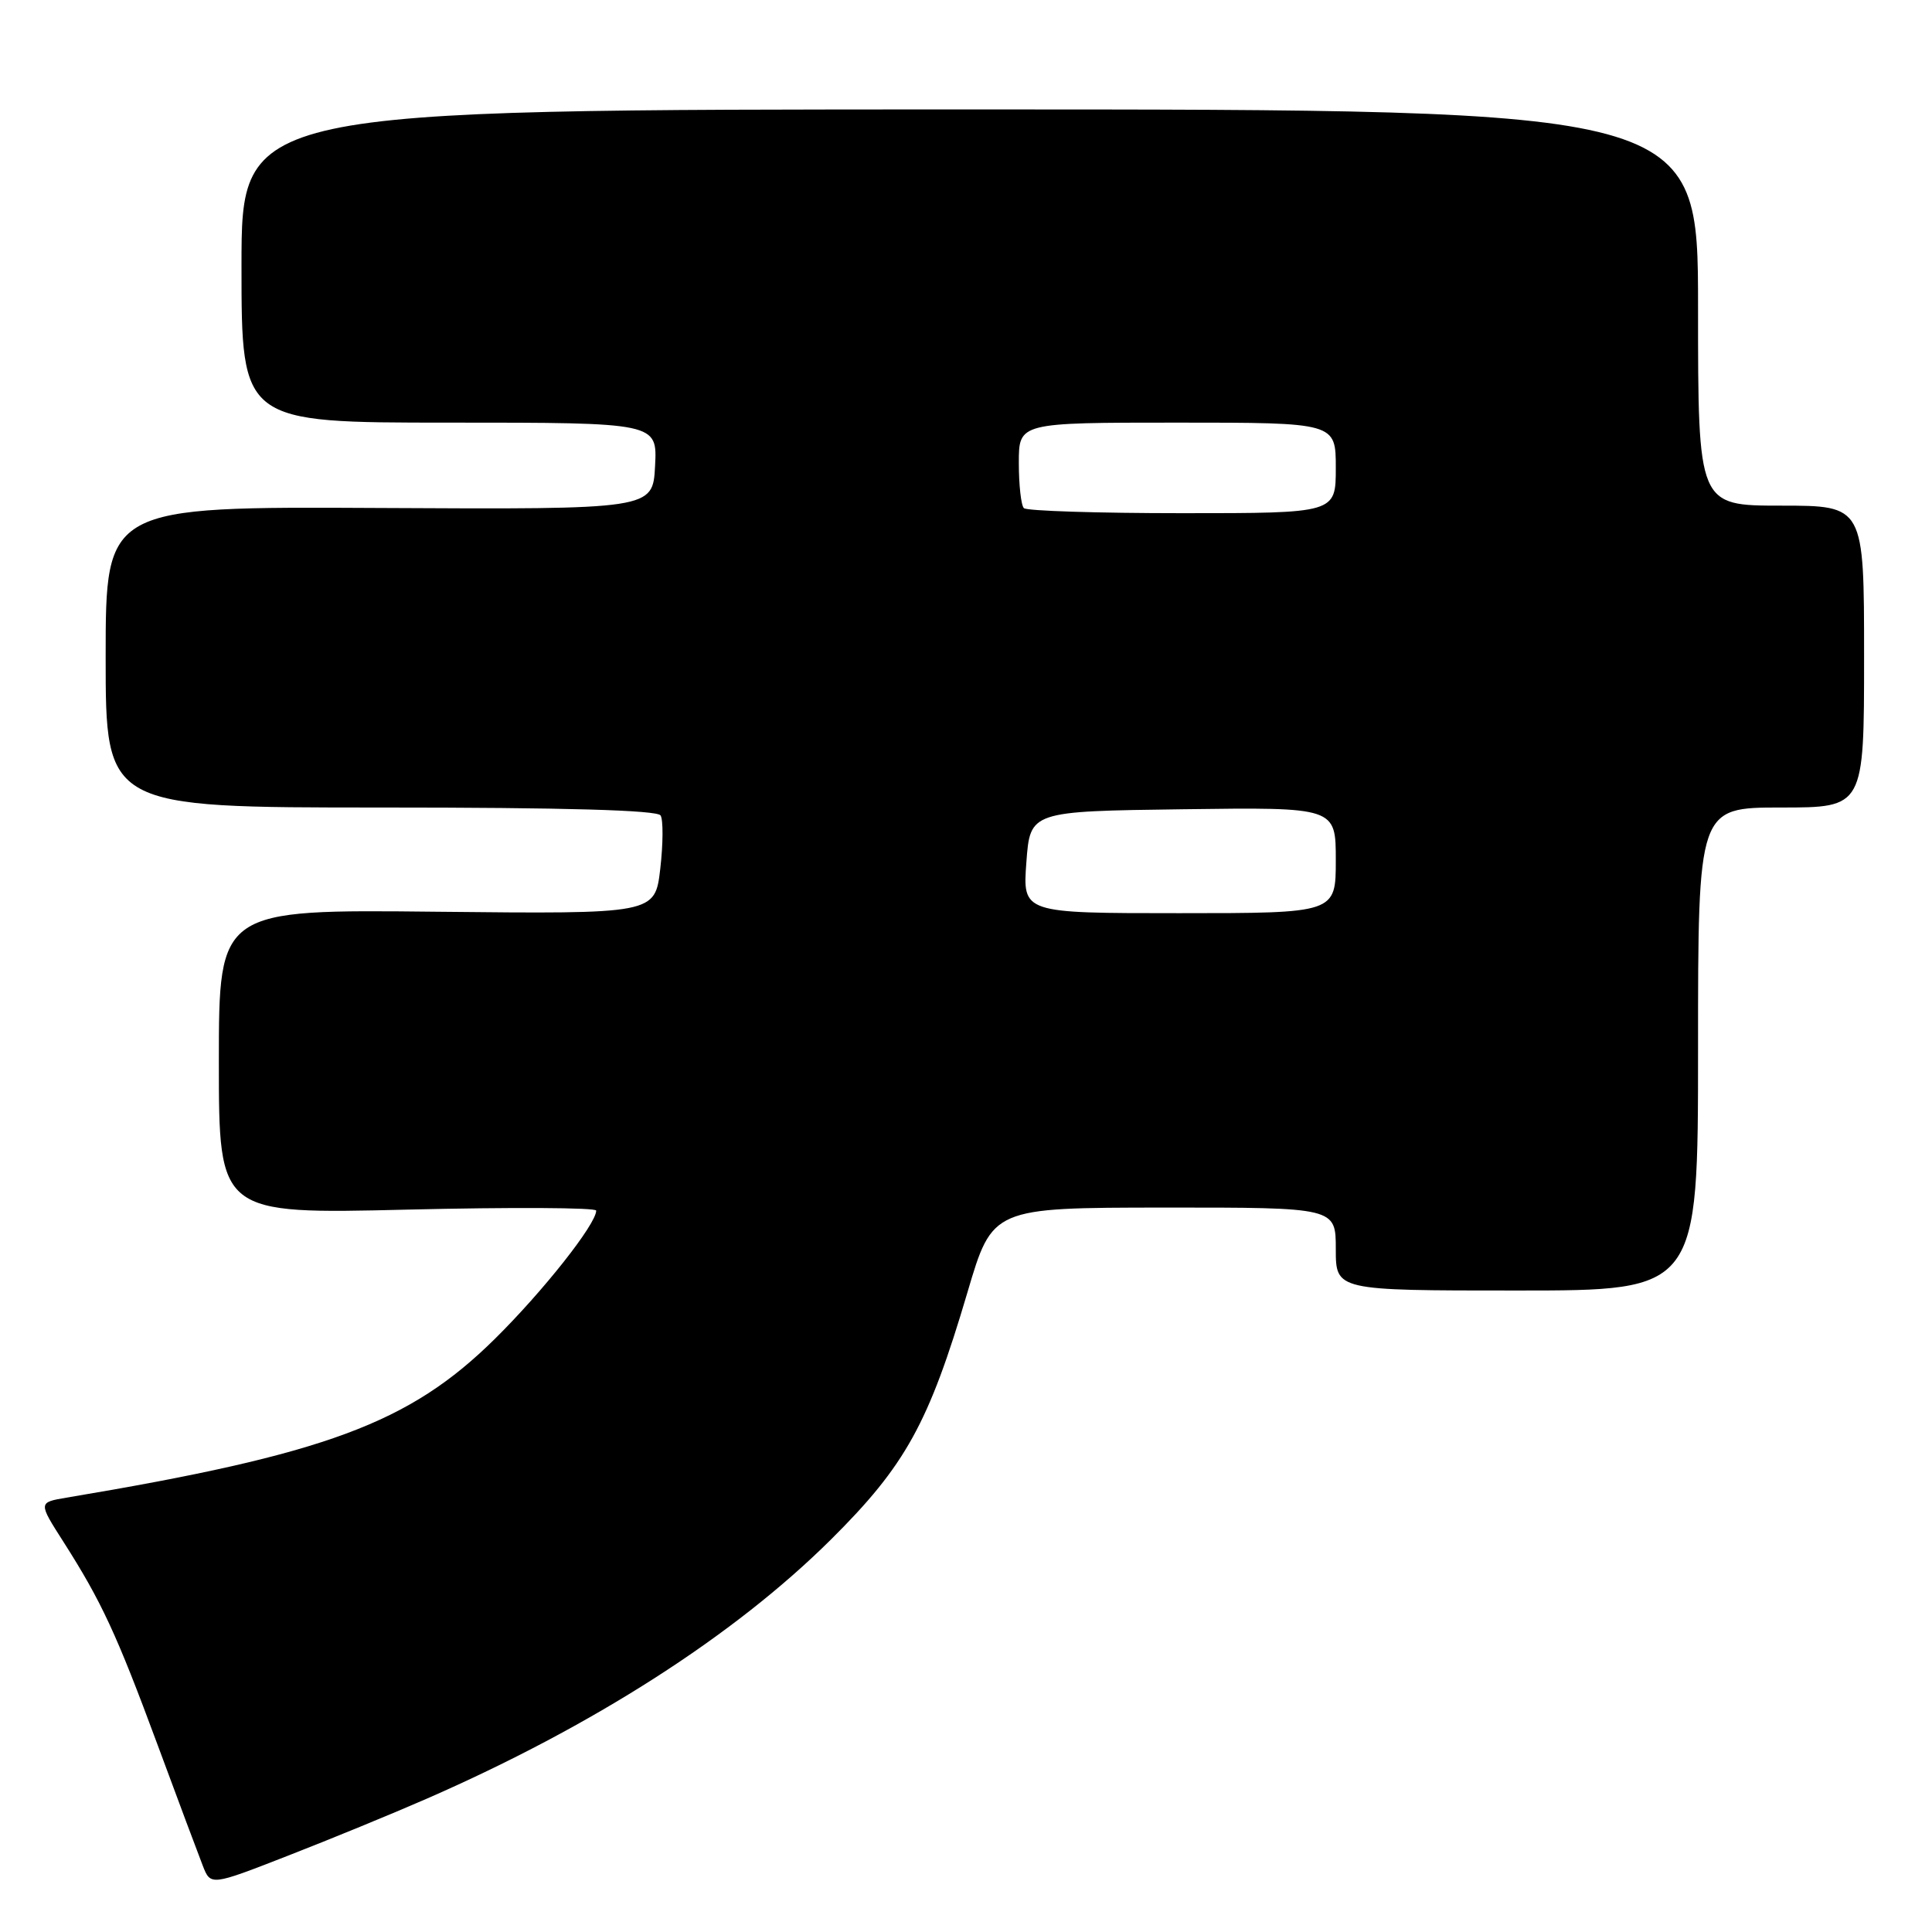 <?xml version="1.0" encoding="UTF-8" standalone="no"?>
<!DOCTYPE svg PUBLIC "-//W3C//DTD SVG 1.1//EN" "http://www.w3.org/Graphics/SVG/1.1/DTD/svg11.dtd" >
<svg xmlns="http://www.w3.org/2000/svg" xmlns:xlink="http://www.w3.org/1999/xlink" version="1.1" viewBox="0 0 256 256">
 <g >
 <path fill="currentColor"
d=" M 56.47 238.37 C 78.59 228.71 97.26 216.74 110.08 204.02 C 119.99 194.18 123.06 188.62 128.19 171.25 C 131.50 160.03 131.50 160.03 154.25 160.01 C 177.00 160.00 177.00 160.00 177.00 165.50 C 177.00 171.00 177.00 171.00 201.00 171.00 C 225.00 171.00 225.00 171.00 225.00 139.00 C 225.00 107.00 225.00 107.00 236.00 107.00 C 247.00 107.00 247.00 107.00 247.00 87.00 C 247.00 67.00 247.00 67.00 236.00 67.00 C 225.00 67.00 225.00 67.00 225.00 40.75 C 225.00 14.50 225.00 14.50 128.50 14.50 C 32.00 14.50 32.00 14.50 32.00 35.25 C 32.00 56.00 32.00 56.00 59.55 56.00 C 87.10 56.00 87.10 56.00 86.80 61.75 C 86.50 67.50 86.50 67.50 50.25 67.31 C 14.00 67.12 14.00 67.12 14.00 87.06 C 14.00 107.00 14.00 107.00 50.44 107.00 C 74.89 107.00 87.10 107.35 87.53 108.05 C 87.89 108.63 87.87 111.81 87.49 115.11 C 86.79 121.11 86.79 121.11 57.89 120.81 C 29.00 120.50 29.00 120.50 29.00 140.69 C 29.00 160.88 29.00 160.88 54.00 160.28 C 67.75 159.95 79.00 160.01 79.00 160.41 C 79.00 162.20 71.97 171.09 65.57 177.41 C 54.24 188.60 43.22 192.69 8.79 198.45 C 5.07 199.08 5.07 199.08 8.40 204.29 C 13.45 212.21 15.44 216.50 20.84 231.09 C 23.57 238.47 26.28 245.71 26.86 247.19 C 27.91 249.89 27.91 249.89 38.18 245.88 C 43.83 243.68 52.06 240.30 56.47 238.37 Z  M 136.00 114.25 C 136.50 107.50 136.50 107.50 156.75 107.23 C 177.00 106.96 177.00 106.96 177.00 113.98 C 177.00 121.00 177.00 121.00 156.25 121.00 C 135.50 121.00 135.50 121.00 136.00 114.25 Z  M 135.67 67.33 C 135.30 66.97 135.00 64.27 135.00 61.33 C 135.00 56.00 135.00 56.00 156.00 56.00 C 177.00 56.00 177.00 56.00 177.00 62.00 C 177.00 68.00 177.00 68.00 156.67 68.00 C 145.48 68.00 136.03 67.70 135.67 67.33 Z "/>
</g>
</svg>